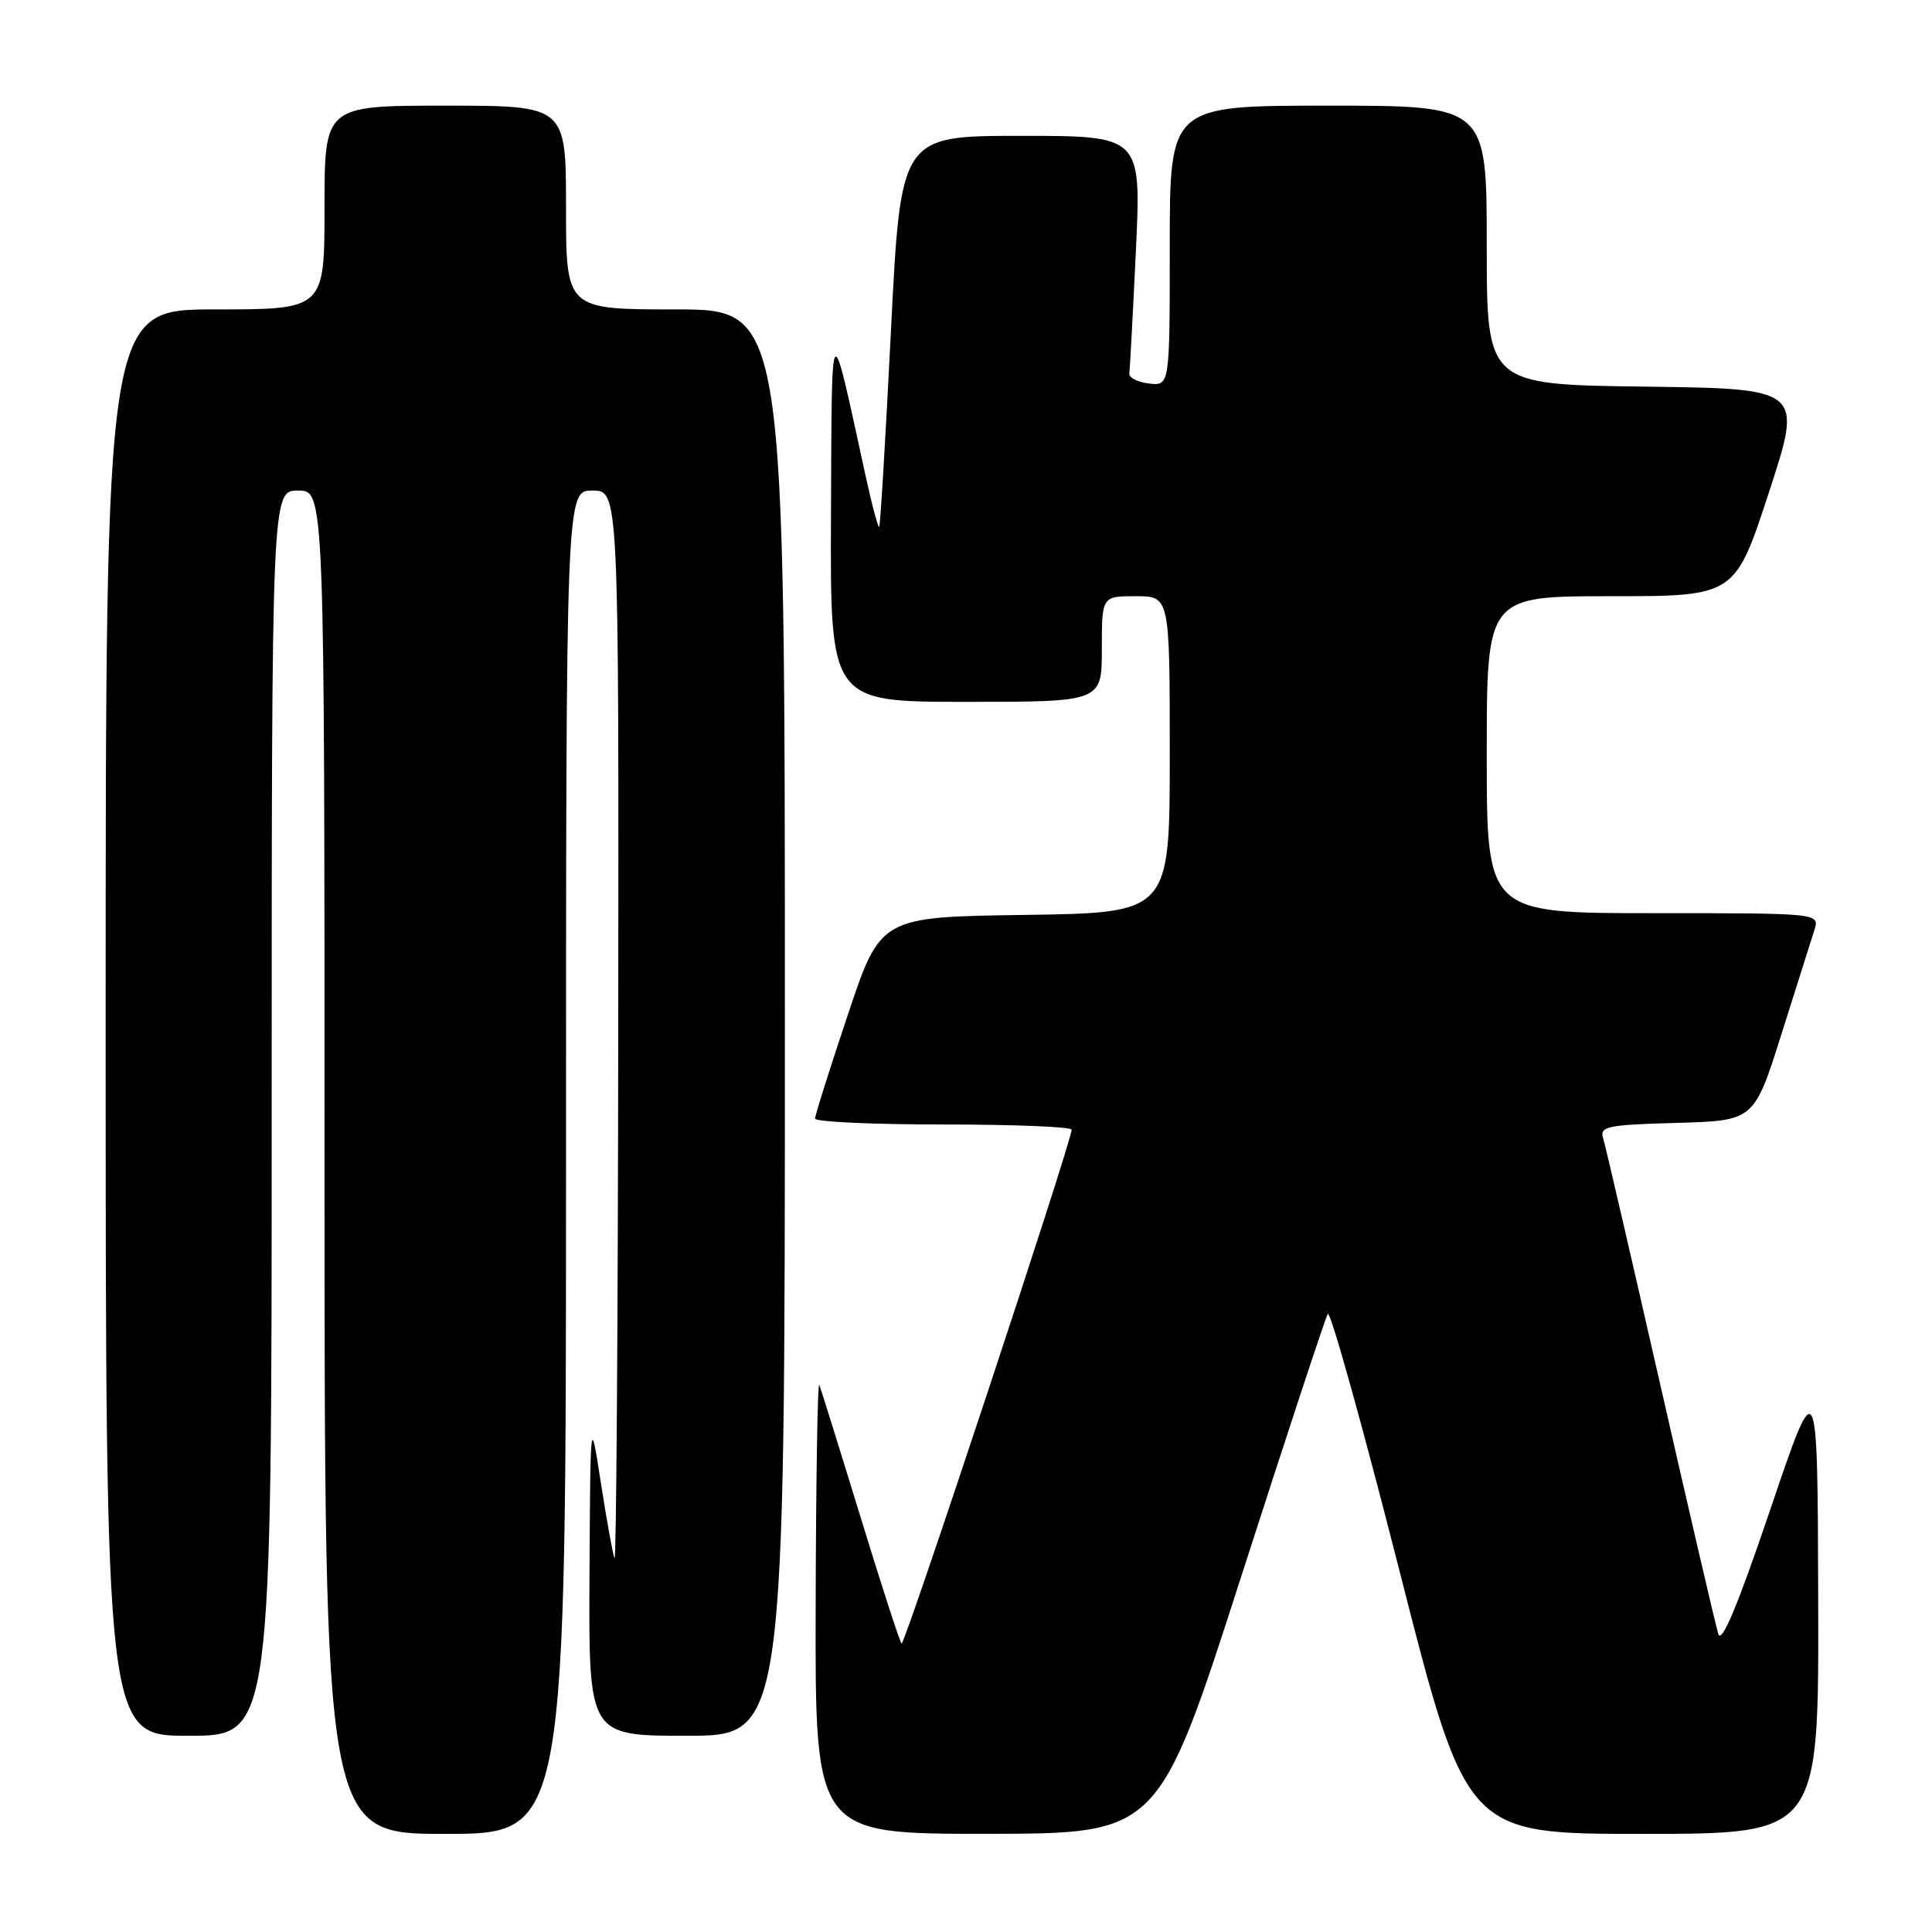 <?xml version="1.0" encoding="UTF-8" standalone="no"?>
<!DOCTYPE svg PUBLIC "-//W3C//DTD SVG 1.1//EN" "http://www.w3.org/Graphics/SVG/1.1/DTD/svg11.dtd" >
<svg xmlns="http://www.w3.org/2000/svg" xmlns:xlink="http://www.w3.org/1999/xlink" version="1.1" viewBox="0 0 256 256">
 <g >
 <path fill="currentColor"
d=" M 75.00 154.00 C 75.00 65.00 75.00 65.00 78.50 65.00 C 82.00 65.00 82.00 65.00 81.92 136.25 C 81.88 175.44 81.66 207.05 81.43 206.50 C 81.20 205.95 80.39 201.45 79.62 196.50 C 78.23 187.50 78.23 187.50 78.11 208.75 C 78.00 230.00 78.00 230.00 91.00 230.00 C 104.00 230.00 104.00 230.00 104.00 135.50 C 104.00 41.00 104.00 41.00 89.50 41.00 C 75.00 41.00 75.00 41.00 75.00 27.50 C 75.00 14.00 75.00 14.00 59.00 14.00 C 43.00 14.00 43.00 14.00 43.00 27.50 C 43.00 41.00 43.00 41.00 28.50 41.00 C 14.00 41.00 14.00 41.00 14.00 135.50 C 14.00 230.00 14.00 230.00 25.00 230.00 C 36.00 230.00 36.00 230.00 36.00 147.50 C 36.00 65.00 36.00 65.00 39.50 65.00 C 43.00 65.00 43.00 65.00 43.00 154.00 C 43.00 243.00 43.00 243.00 59.00 243.00 C 75.00 243.00 75.00 243.00 75.00 154.00 Z  M 164.43 209.01 C 170.44 190.33 175.62 174.61 175.94 174.09 C 176.26 173.57 180.53 188.86 185.42 208.07 C 194.31 243.00 194.31 243.00 217.65 243.00 C 241.00 243.00 241.00 243.00 240.92 212.25 C 240.84 181.50 240.84 181.50 234.58 200.00 C 230.26 212.74 228.12 217.88 227.68 216.50 C 227.34 215.40 223.88 200.55 220.00 183.50 C 216.12 166.45 212.71 151.73 212.42 150.79 C 211.94 149.26 212.99 149.04 222.16 148.79 C 232.43 148.50 232.43 148.50 236.06 137.00 C 238.06 130.68 240.01 124.49 240.41 123.25 C 241.13 121.00 241.13 121.00 219.07 121.00 C 197.00 121.00 197.00 121.00 197.00 100.00 C 197.00 79.00 197.00 79.00 213.44 79.00 C 229.89 79.00 229.89 79.00 234.39 65.25 C 238.88 51.50 238.88 51.50 217.94 51.23 C 197.00 50.96 197.00 50.96 197.00 32.48 C 197.00 14.00 197.00 14.00 176.00 14.00 C 155.00 14.00 155.00 14.00 155.00 32.57 C 155.00 51.13 155.00 51.13 152.25 50.82 C 150.74 50.64 149.57 50.05 149.64 49.50 C 149.72 48.95 150.11 41.64 150.51 33.25 C 151.23 18.00 151.23 18.00 135.29 18.00 C 119.35 18.00 119.35 18.00 118.06 43.75 C 117.35 57.91 116.65 69.64 116.50 69.80 C 116.35 69.97 115.51 66.82 114.64 62.80 C 109.97 41.37 110.23 41.05 110.11 68.25 C 110.00 93.00 110.00 93.00 128.00 93.00 C 146.00 93.00 146.00 93.00 146.00 86.00 C 146.00 79.00 146.00 79.00 150.50 79.00 C 155.00 79.00 155.00 79.00 155.00 99.98 C 155.00 120.96 155.00 120.96 135.84 121.23 C 116.67 121.50 116.67 121.50 112.34 134.47 C 109.95 141.60 108.00 147.79 108.00 148.22 C 108.00 148.65 115.65 149.00 125.00 149.00 C 134.35 149.00 142.00 149.31 142.00 149.69 C 142.00 151.22 119.84 218.17 119.46 217.79 C 119.23 217.56 116.77 209.98 114.00 200.94 C 111.23 191.90 108.78 184.05 108.56 183.50 C 108.34 182.95 108.12 196.11 108.08 212.75 C 108.00 243.00 108.00 243.00 130.75 242.99 C 153.50 242.97 153.50 242.97 164.43 209.01 Z "/>
</g>
</svg>